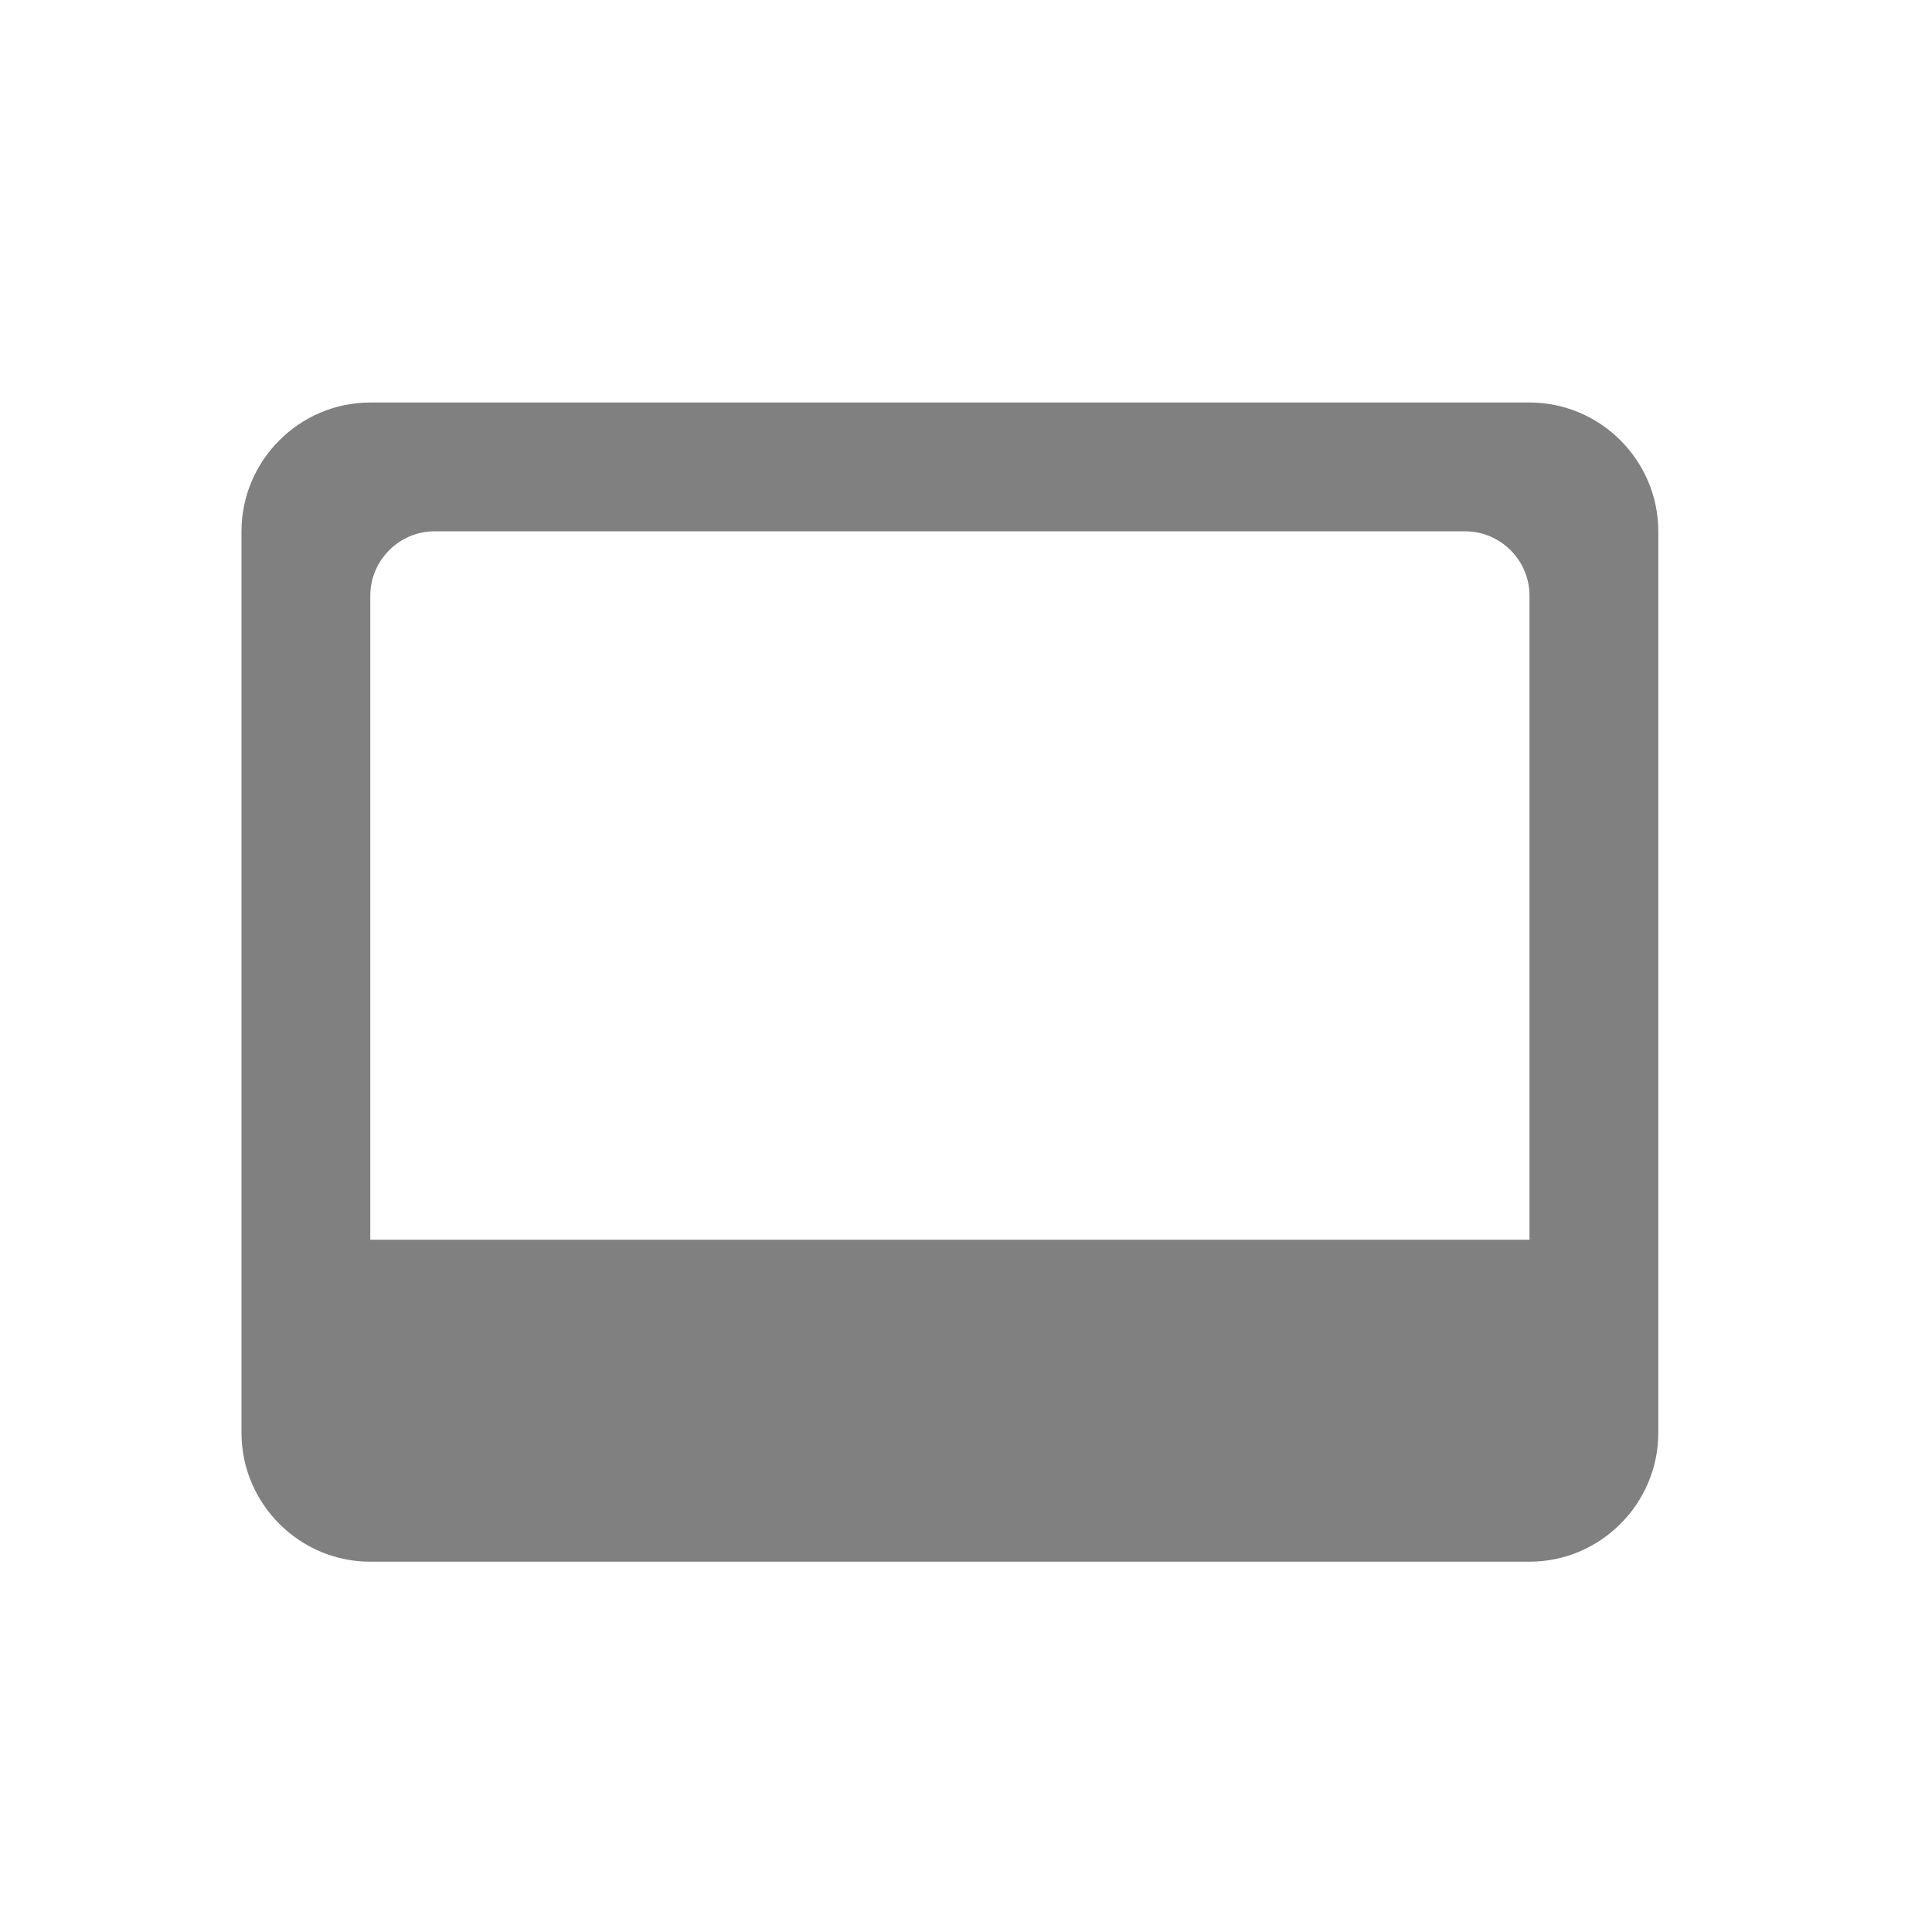 <svg width="24" height="24" viewBox="0 0 24 24" fill="none" xmlns="http://www.w3.org/2000/svg">
<path fill-rule="evenodd" clip-rule="evenodd" d="M19 5H4.6C3.72 5 3 5.72 3 6.6V17.8C3 18.68 3.72 19.4 4.6 19.4H19C19.88 19.4 20.6 18.68 20.6 17.8V6.6C20.6 5.72 19.88 5 19 5ZM19 15.4H4.6V7.4C4.6 6.96 4.96 6.6 5.4 6.6H18.2C18.64 6.6 19 6.96 19 7.4V15.4Z" fill="#808080"/>
</svg>
